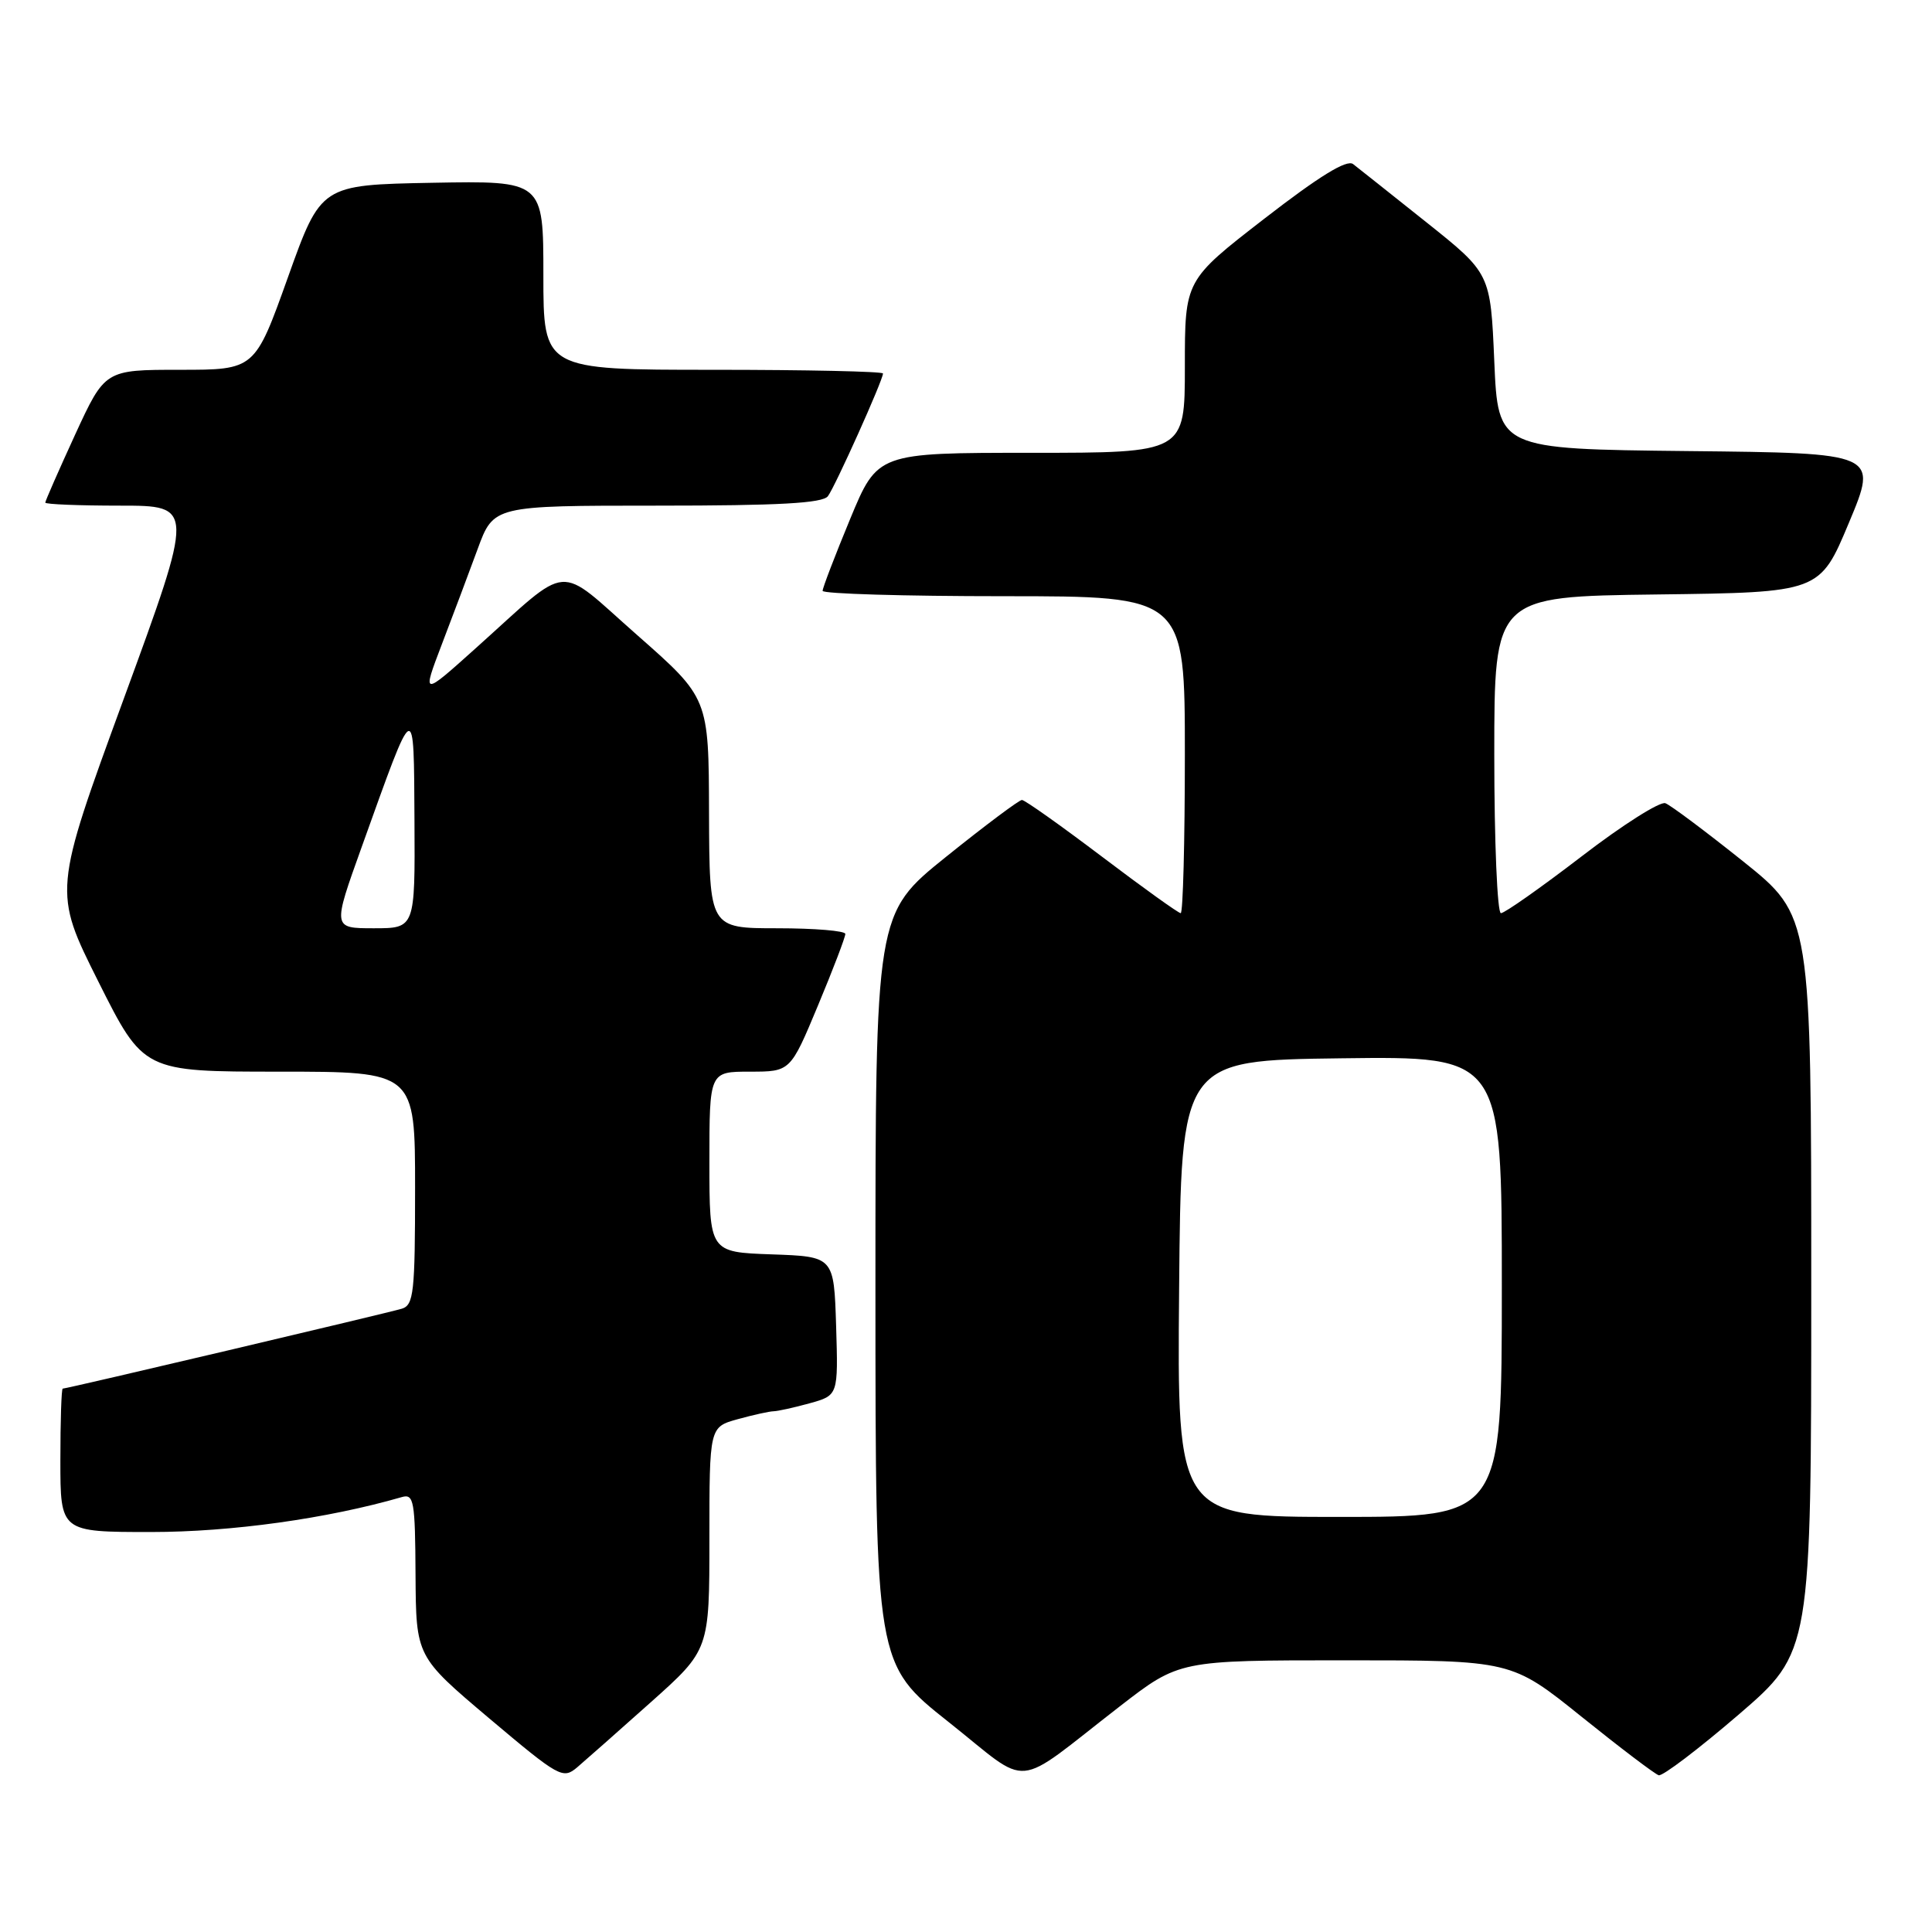 <?xml version="1.0" encoding="UTF-8" standalone="no"?>
<!DOCTYPE svg PUBLIC "-//W3C//DTD SVG 1.1//EN" "http://www.w3.org/Graphics/SVG/1.1/DTD/svg11.dtd" >
<svg xmlns="http://www.w3.org/2000/svg" xmlns:xlink="http://www.w3.org/1999/xlink" version="1.1" viewBox="0 0 256 256">
 <g >
 <path fill="currentColor"
d=" M 86.23 225.56 C 94.00 218.62 94.00 218.62 94.00 203.86 C 94.00 189.09 94.00 189.09 97.75 188.05 C 99.81 187.48 101.95 187.01 102.50 187.00 C 103.05 186.99 105.20 186.52 107.29 185.94 C 111.07 184.89 111.07 184.89 110.79 175.69 C 110.50 166.50 110.50 166.50 102.25 166.21 C 94.00 165.92 94.00 165.92 94.00 153.96 C 94.00 142.00 94.00 142.00 99.36 142.00 C 104.73 142.00 104.73 142.00 108.38 133.25 C 110.39 128.44 112.02 124.16 112.01 123.75 C 112.01 123.34 107.95 123.00 103.00 123.00 C 94.00 123.00 94.00 123.00 93.95 107.75 C 93.91 92.50 93.91 92.50 84.45 84.17 C 73.54 74.57 75.88 74.38 63.04 85.89 C 55.91 92.29 55.91 92.29 58.54 85.39 C 59.99 81.60 62.13 75.91 63.29 72.75 C 65.40 67.00 65.40 67.00 87.08 67.00 C 103.25 67.00 108.99 66.68 109.70 65.75 C 110.67 64.46 117.00 50.37 117.00 49.49 C 117.00 49.22 106.88 49.00 94.50 49.00 C 72.00 49.00 72.00 49.00 72.00 36.47 C 72.00 23.95 72.00 23.95 57.26 24.22 C 42.53 24.50 42.53 24.50 38.15 36.75 C 33.77 49.00 33.77 49.00 23.84 49.00 C 13.91 49.00 13.91 49.00 9.95 57.60 C 7.78 62.33 6.00 66.38 6.00 66.60 C 6.00 66.82 10.45 67.00 15.89 67.00 C 25.77 67.00 25.77 67.00 16.41 92.56 C 7.05 118.12 7.05 118.12 13.03 130.06 C 19.02 142.00 19.02 142.00 37.01 142.00 C 55.00 142.00 55.00 142.00 55.00 157.43 C 55.00 171.26 54.82 172.92 53.25 173.41 C 51.45 173.96 8.88 184.00 8.31 184.00 C 8.14 184.00 8.00 188.28 8.00 193.50 C 8.00 203.00 8.00 203.00 20.02 203.00 C 30.65 203.00 43.36 201.23 53.25 198.37 C 54.84 197.91 55.01 198.87 55.06 208.68 C 55.13 219.50 55.13 219.50 64.81 227.68 C 74.11 235.52 74.58 235.78 76.48 234.18 C 77.57 233.25 81.95 229.38 86.23 225.56 Z  M 148.38 226.10 C 156.26 220.00 156.26 220.00 178.27 220.00 C 200.27 220.00 200.27 220.00 209.57 227.48 C 214.68 231.59 219.28 235.08 219.79 235.23 C 220.30 235.38 225.05 231.77 230.36 227.21 C 240.00 218.91 240.00 218.91 240.00 170.14 C 240.00 121.37 240.00 121.37 230.98 114.14 C 226.01 110.17 221.38 106.70 220.67 106.43 C 219.97 106.16 214.97 109.32 209.58 113.47 C 204.18 117.61 199.37 121.00 198.88 121.00 C 198.40 121.00 198.00 111.56 198.00 100.02 C 198.00 79.04 198.00 79.04 219.56 78.77 C 241.13 78.50 241.13 78.50 244.99 69.27 C 248.86 60.03 248.86 60.03 223.68 59.77 C 198.50 59.50 198.50 59.50 198.00 47.87 C 197.50 36.23 197.50 36.23 189.00 29.45 C 184.32 25.72 179.95 22.25 179.29 21.74 C 178.45 21.10 174.81 23.34 167.54 28.97 C 157.00 37.13 157.00 37.13 157.00 48.57 C 157.00 60.00 157.00 60.00 136.64 60.00 C 116.28 60.00 116.28 60.00 112.64 68.79 C 110.64 73.62 109.00 77.90 109.00 78.29 C 109.00 78.68 119.80 79.00 133.00 79.00 C 157.00 79.00 157.00 79.00 157.00 100.00 C 157.00 111.55 156.75 121.00 156.45 121.00 C 156.15 121.00 151.45 117.63 146.00 113.50 C 140.55 109.38 135.79 106.00 135.41 106.00 C 135.04 106.00 130.51 109.39 125.36 113.53 C 116.00 121.06 116.00 121.06 116.00 170.78 C 116.01 220.50 116.01 220.50 125.70 228.18 C 136.83 237.00 133.96 237.27 148.38 226.10 Z  M 47.92 112.25 C 55.08 92.29 54.82 92.42 54.92 108.75 C 55.00 123.00 55.00 123.00 49.53 123.00 C 44.06 123.00 44.06 123.00 47.92 112.25 Z  M 156.24 170.75 C 156.50 140.50 156.50 140.50 177.75 140.23 C 199.00 139.96 199.00 139.96 199.00 170.48 C 199.00 201.00 199.00 201.00 177.49 201.00 C 155.97 201.00 155.97 201.00 156.24 170.75 Z "/>
</g>
</svg>